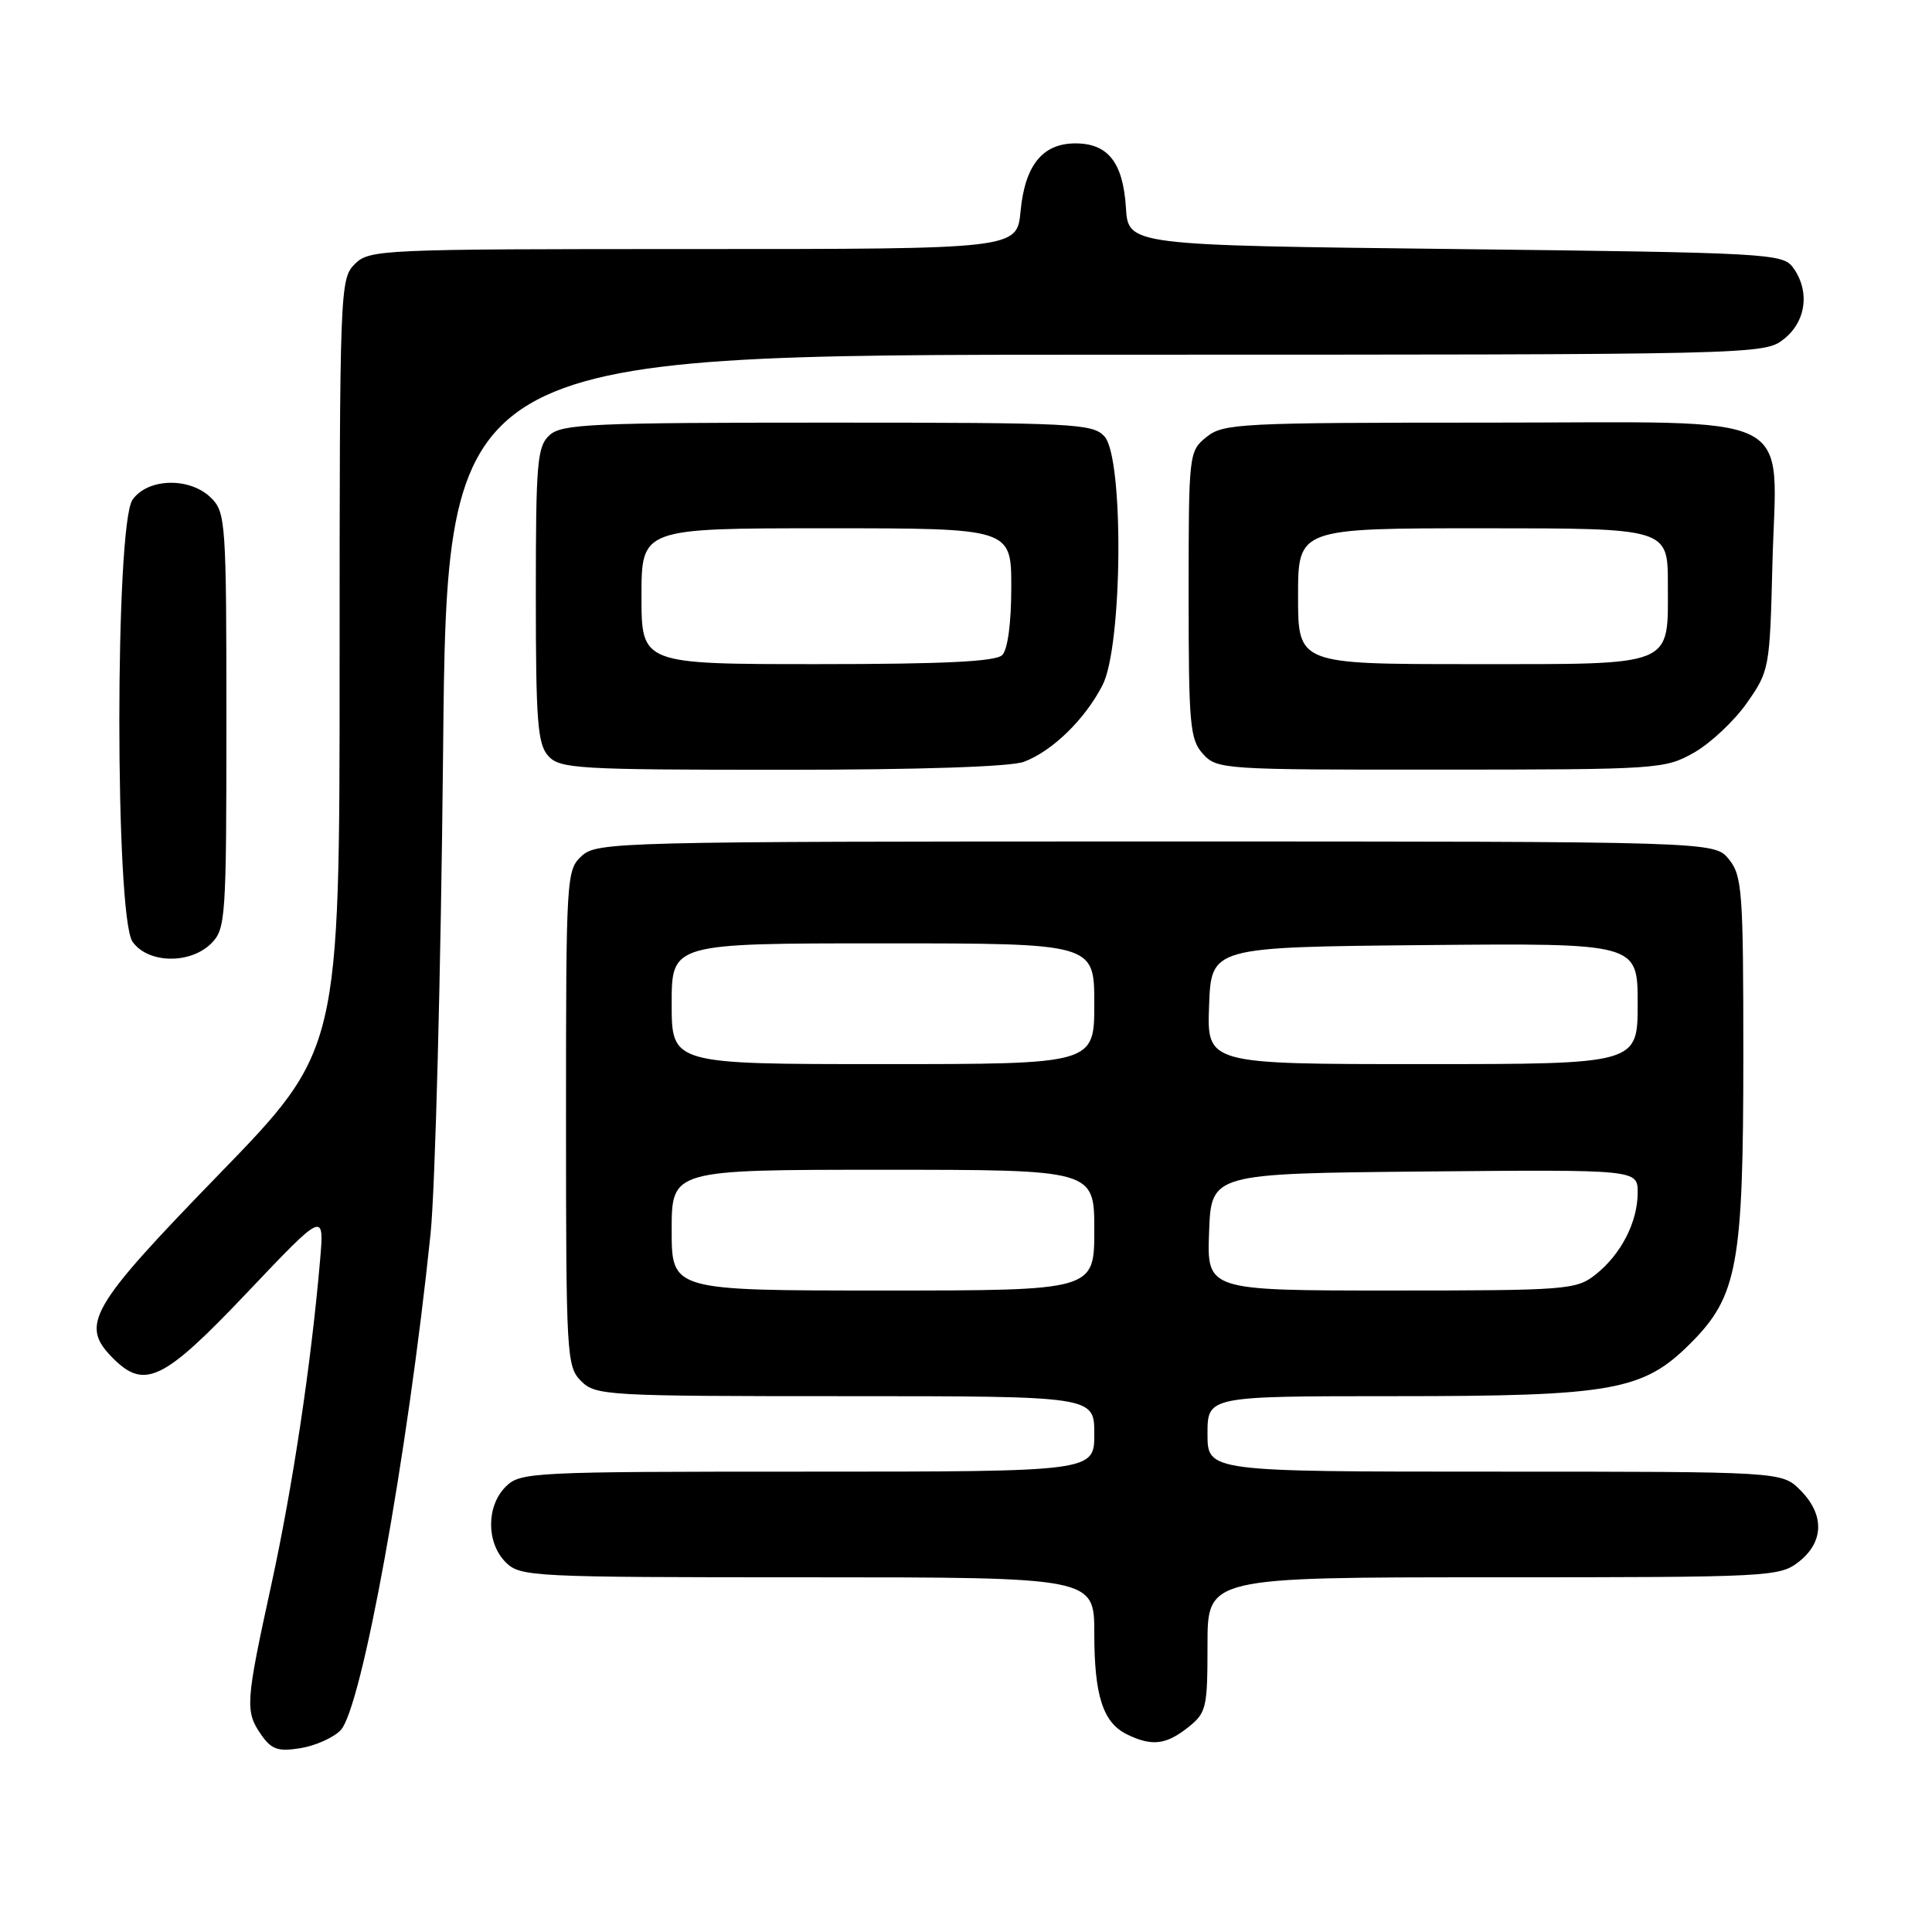 <?xml version="1.0" encoding="UTF-8" standalone="no"?>
<!DOCTYPE svg PUBLIC "-//W3C//DTD SVG 1.1//EN" "http://www.w3.org/Graphics/SVG/1.1/DTD/svg11.dtd" >
<svg xmlns="http://www.w3.org/2000/svg" xmlns:xlink="http://www.w3.org/1999/xlink" version="1.1" viewBox="0 0 256 256">
 <g >
 <path fill="currentColor"
d=" M 45.12 229.28 C 47.93 226.39 53.99 192.97 57.05 163.50 C 57.67 157.45 58.42 128.76 58.71 99.75 C 59.22 47.00 59.22 47.00 146.48 47.00 C 233.23 47.00 233.75 46.99 236.37 44.93 C 239.34 42.59 239.85 38.55 237.58 35.44 C 236.22 33.59 234.26 33.48 192.83 33.00 C 149.50 32.50 149.50 32.50 149.19 27.51 C 148.81 21.53 146.82 19.00 142.50 19.00 C 138.15 19.00 135.81 21.88 135.23 27.99 C 134.75 33.00 134.75 33.00 91.87 33.00 C 50.33 33.00 48.94 33.06 47.00 35.00 C 45.05 36.95 45.00 38.33 45.00 88.07 C 45.00 139.14 45.00 139.14 29.00 155.62 C 11.81 173.33 10.54 175.54 15.00 180.00 C 19.17 184.17 21.70 182.92 32.73 171.29 C 42.97 160.50 42.97 160.50 42.41 167.00 C 41.23 180.72 38.78 197.02 35.95 209.99 C 32.53 225.65 32.45 226.77 34.63 229.89 C 35.99 231.83 36.86 232.12 39.82 231.64 C 41.78 231.32 44.16 230.26 45.12 229.28 Z  M 157.37 228.93 C 159.86 226.96 160.00 226.38 160.00 217.93 C 160.00 209.00 160.00 209.00 197.87 209.00 C 234.66 209.00 235.80 208.94 238.37 206.93 C 241.70 204.30 241.77 200.68 238.55 197.45 C 236.09 195.00 236.09 195.00 198.05 195.00 C 160.00 195.00 160.00 195.00 160.00 190.00 C 160.00 185.00 160.00 185.00 184.82 185.00 C 213.70 185.00 217.72 184.28 224.00 178.00 C 230.23 171.77 231.00 167.59 231.00 139.93 C 231.00 118.08 230.85 116.04 229.09 113.86 C 227.18 111.50 227.18 111.50 153.19 111.50 C 81.84 111.50 79.14 111.57 77.10 113.40 C 75.05 115.27 75.00 116.03 75.00 148.15 C 75.00 179.67 75.08 181.08 77.00 183.00 C 78.92 184.92 80.33 185.00 112.00 185.00 C 145.00 185.00 145.00 185.00 145.00 190.00 C 145.00 195.00 145.00 195.00 107.00 195.00 C 70.33 195.00 68.93 195.07 67.00 197.00 C 64.43 199.57 64.43 204.43 67.00 207.00 C 68.93 208.93 70.33 209.00 107.00 209.00 C 145.00 209.00 145.00 209.00 145.00 216.45 C 145.00 224.72 146.16 228.28 149.36 229.83 C 152.62 231.41 154.48 231.20 157.37 228.93 Z  M 28.00 125.00 C 29.90 123.10 30.00 121.67 30.00 95.50 C 30.00 69.33 29.90 67.90 28.00 66.00 C 25.20 63.20 19.59 63.32 17.56 66.22 C 15.23 69.54 15.23 121.46 17.56 124.78 C 19.59 127.68 25.20 127.80 28.00 125.00 Z  M 135.68 100.94 C 139.46 99.51 143.76 95.32 146.09 90.79 C 148.75 85.62 148.94 60.70 146.35 57.83 C 144.80 56.12 142.33 56.00 109.67 56.00 C 78.49 56.00 74.46 56.18 72.83 57.65 C 71.18 59.15 71.00 61.19 71.00 78.83 C 71.00 95.58 71.23 98.60 72.65 100.17 C 74.19 101.86 76.49 102.00 103.59 102.00 C 121.85 102.00 133.93 101.60 135.68 100.94 Z  M 224.46 99.73 C 226.64 98.49 229.79 95.54 231.46 93.16 C 234.44 88.92 234.51 88.56 234.85 74.89 C 235.36 54.07 239.22 56.00 197.09 56.00 C 164.25 56.00 162.08 56.11 159.86 57.91 C 157.53 59.80 157.50 60.06 157.50 78.81 C 157.50 96.07 157.67 97.98 159.40 99.90 C 161.26 101.95 162.08 102.00 190.90 101.98 C 219.71 101.97 220.61 101.91 224.46 99.73 Z  M 89.00 163.00 C 89.00 155.00 89.00 155.00 117.00 155.00 C 145.00 155.00 145.00 155.00 145.00 163.00 C 145.00 171.00 145.00 171.00 117.00 171.00 C 89.00 171.00 89.00 171.00 89.00 163.00 Z  M 160.21 163.25 C 160.50 155.50 160.50 155.50 188.75 155.23 C 217.00 154.97 217.00 154.97 217.00 158.03 C 217.00 161.94 214.78 166.24 211.39 168.91 C 208.86 170.90 207.56 171.00 184.32 171.00 C 159.92 171.00 159.92 171.00 160.21 163.25 Z  M 89.00 133.00 C 89.00 125.00 89.00 125.00 117.00 125.00 C 145.00 125.00 145.00 125.00 145.00 133.00 C 145.00 141.00 145.00 141.00 117.00 141.00 C 89.00 141.00 89.00 141.00 89.00 133.00 Z  M 160.21 133.25 C 160.50 125.50 160.50 125.50 188.75 125.23 C 217.00 124.97 217.00 124.97 217.00 132.98 C 217.00 141.00 217.00 141.00 188.46 141.00 C 159.92 141.00 159.92 141.00 160.21 133.25 Z  M 85.00 79.00 C 85.00 70.00 85.00 70.00 109.50 70.00 C 134.00 70.00 134.00 70.00 134.00 77.80 C 134.00 82.53 133.53 86.07 132.80 86.80 C 131.94 87.66 125.09 88.00 108.30 88.00 C 85.00 88.00 85.00 88.00 85.00 79.00 Z  M 172.00 79.00 C 172.00 70.00 172.00 70.00 196.50 70.00 C 221.00 70.00 221.00 70.00 221.00 77.43 C 221.00 88.48 222.18 88.00 194.93 88.00 C 172.00 88.00 172.00 88.00 172.00 79.00 Z "/>
</g>
</svg>